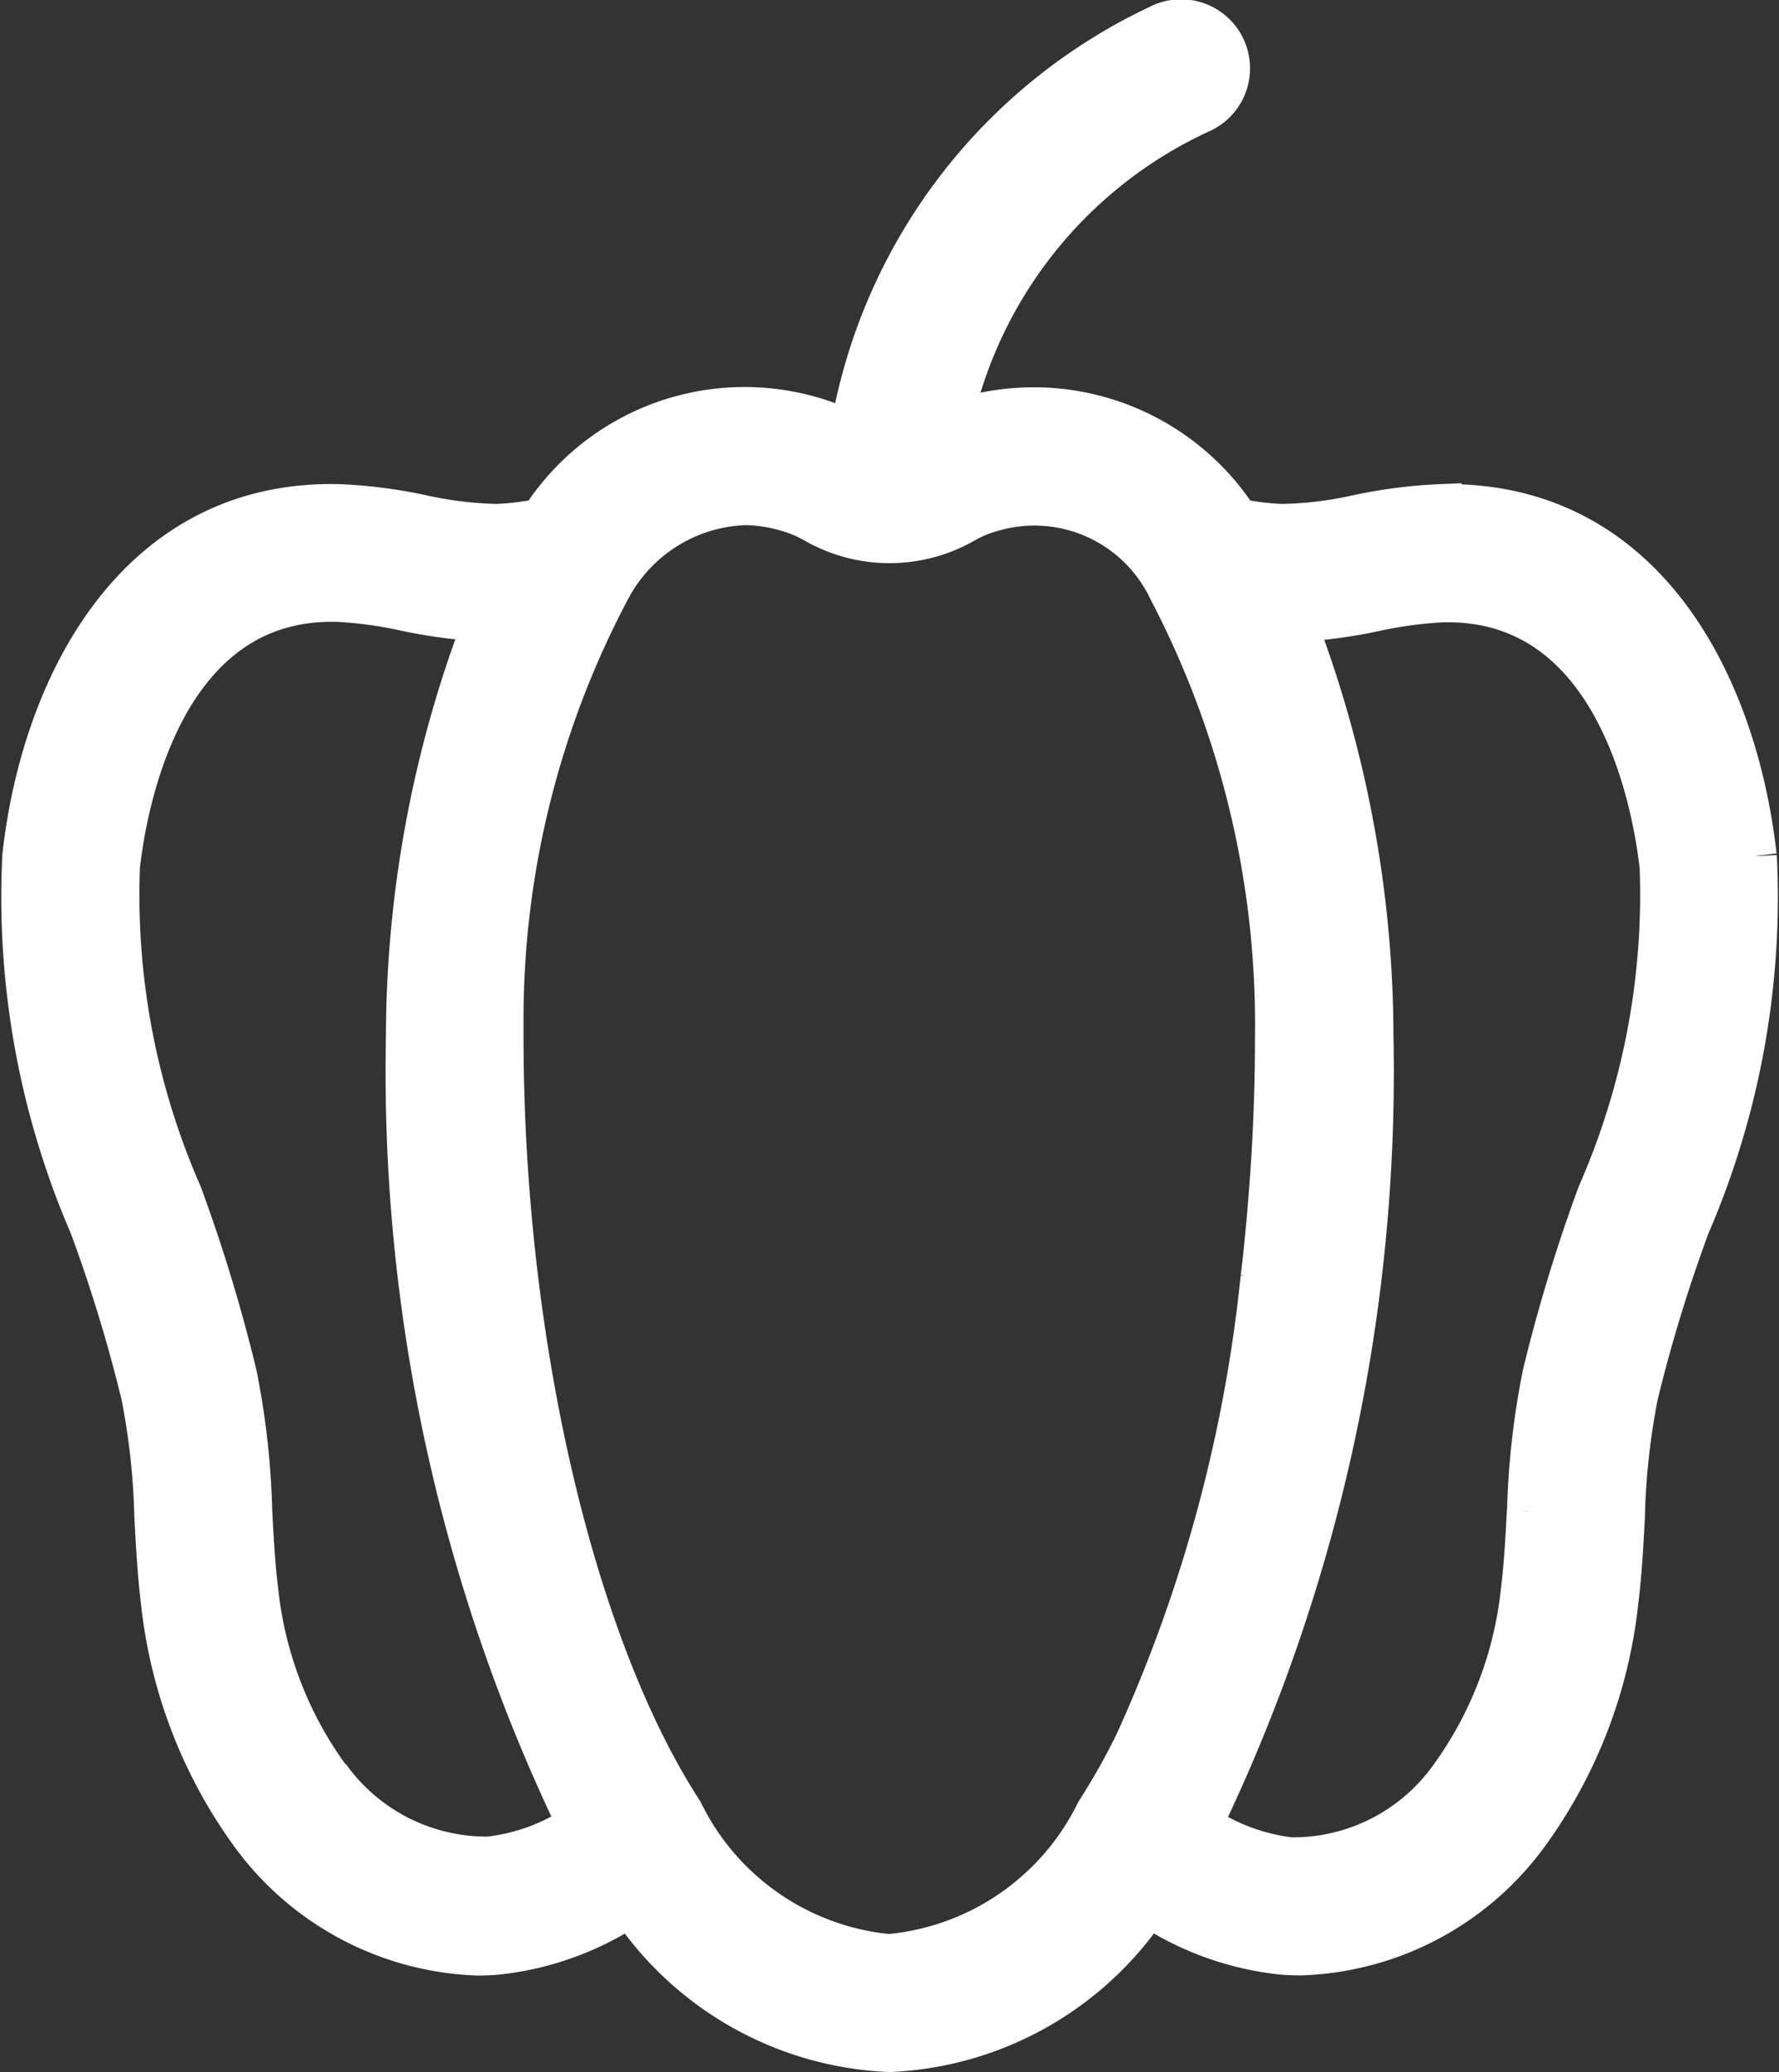 <svg xmlns="http://www.w3.org/2000/svg" width="21.48" height="25.005" viewBox="0 0 21.48 25.005">
  <rect x="0" y="0" width="21.48" height="25.005" fill="#333333" stroke="none"/>
  <g id="icon_vege_n" transform="translate(-5.76 -1.248)">
    <g id="그룹_46" data-name="그룹 46" transform="translate(0 0)">
      <path id="패스_48" data-name="패스 48" d="M20.962,10.074c-.232-2.058-1.33-4.235-3.717-4.235h-.088a5.96,5.96,0,0,0-1.013.13,4.54,4.54,0,0,1-.908.109,3.38,3.38,0,0,1-.528-.064A2.937,2.937,0,0,0,11.446,4.78c-.066.018-.131.044-.2.067a5.38,5.38,0,0,1,3-3.738.583.583,0,1,0-.5-1.052,6.634,6.634,0,0,0-3.715,4.91,2.574,2.574,0,0,0-.474-.186A2.918,2.918,0,0,0,6.292,6.013a3.435,3.435,0,0,1-.533.065,4.638,4.638,0,0,1-.9-.109,5.935,5.935,0,0,0-1.01-.13C1.422,5.783.272,7.991.038,10.074a9.988,9.988,0,0,0,.809,4.463,18.454,18.454,0,0,1,.625,2.046,8.6,8.6,0,0,1,.16,1.464c.019.348.038.7.08,1.038A5.826,5.826,0,0,0,2.8,21.894a3.539,3.539,0,0,0,2.731,1.442q.109,0,.218-.009a3.587,3.587,0,0,0,1.623-.584A3.962,3.962,0,0,0,10.5,24.5a3.962,3.962,0,0,0,3.125-1.758,3.59,3.59,0,0,0,1.624.584c.072.006.145.008.217.008A3.538,3.538,0,0,0,18.2,21.895a5.828,5.828,0,0,0,1.091-2.811c.043-.342.062-.69.08-1.038a8.6,8.6,0,0,1,.16-1.464v0a18.485,18.485,0,0,1,.624-2.042,9.988,9.988,0,0,0,.809-4.463m-2.76,7.91c-.017.321-.034.642-.073.956a4.654,4.654,0,0,1-.858,2.243,2.33,2.33,0,0,1-1.929.982,2.426,2.426,0,0,1-1.079-.4,20.941,20.941,0,0,0,2.07-9.518A14.05,14.05,0,0,0,15.4,7.245a6.21,6.21,0,0,0,.965-.129,5.041,5.041,0,0,1,.82-.11h.057c2.044,0,2.48,2.444,2.565,3.2a8.975,8.975,0,0,1-.752,3.949,19.634,19.634,0,0,0-.661,2.169,9.6,9.6,0,0,0-.188,1.661m-7.7,5.352A3.1,3.1,0,0,1,8,21.611c-1.318-2.03-2.169-5.7-2.169-9.361,0-.075,0-.155,0-.24A11.07,11.07,0,0,1,7.12,6.864,1.922,1.922,0,0,1,8.75,5.834a1.851,1.851,0,0,1,.5.074,1.458,1.458,0,0,1,.355.149,1.818,1.818,0,0,0,1.79,0,1.462,1.462,0,0,1,.354-.147,1.8,1.8,0,0,1,2.129.963,11.311,11.311,0,0,1,1.285,5.382c0,.457-.013.914-.039,1.369-.024.417-.059.831-.1,1.24-.011.1-.023.2-.035.3a17.976,17.976,0,0,1-1.52,5.614,8.289,8.289,0,0,1-.471.835h0a3.1,3.1,0,0,1-2.5,1.722M3.728,21.182A4.652,4.652,0,0,1,2.87,18.94c-.039-.315-.056-.635-.073-.957a9.581,9.581,0,0,0-.187-1.659,19.605,19.605,0,0,0-.661-2.171A8.975,8.975,0,0,1,1.2,10.2c.085-.755.52-3.2,2.567-3.2h.057a5.012,5.012,0,0,1,.818.11,6.181,6.181,0,0,0,.965.129,14.051,14.051,0,0,0-.937,5.006,20.94,20.94,0,0,0,2.07,9.519,2.43,2.43,0,0,1-1.078.395,2.338,2.338,0,0,1-1.931-.983" transform="translate(6 1.501)" fill="#fff" stroke="#fff" stroke-width="0.5"/>
    </g>
  </g>
</svg>
